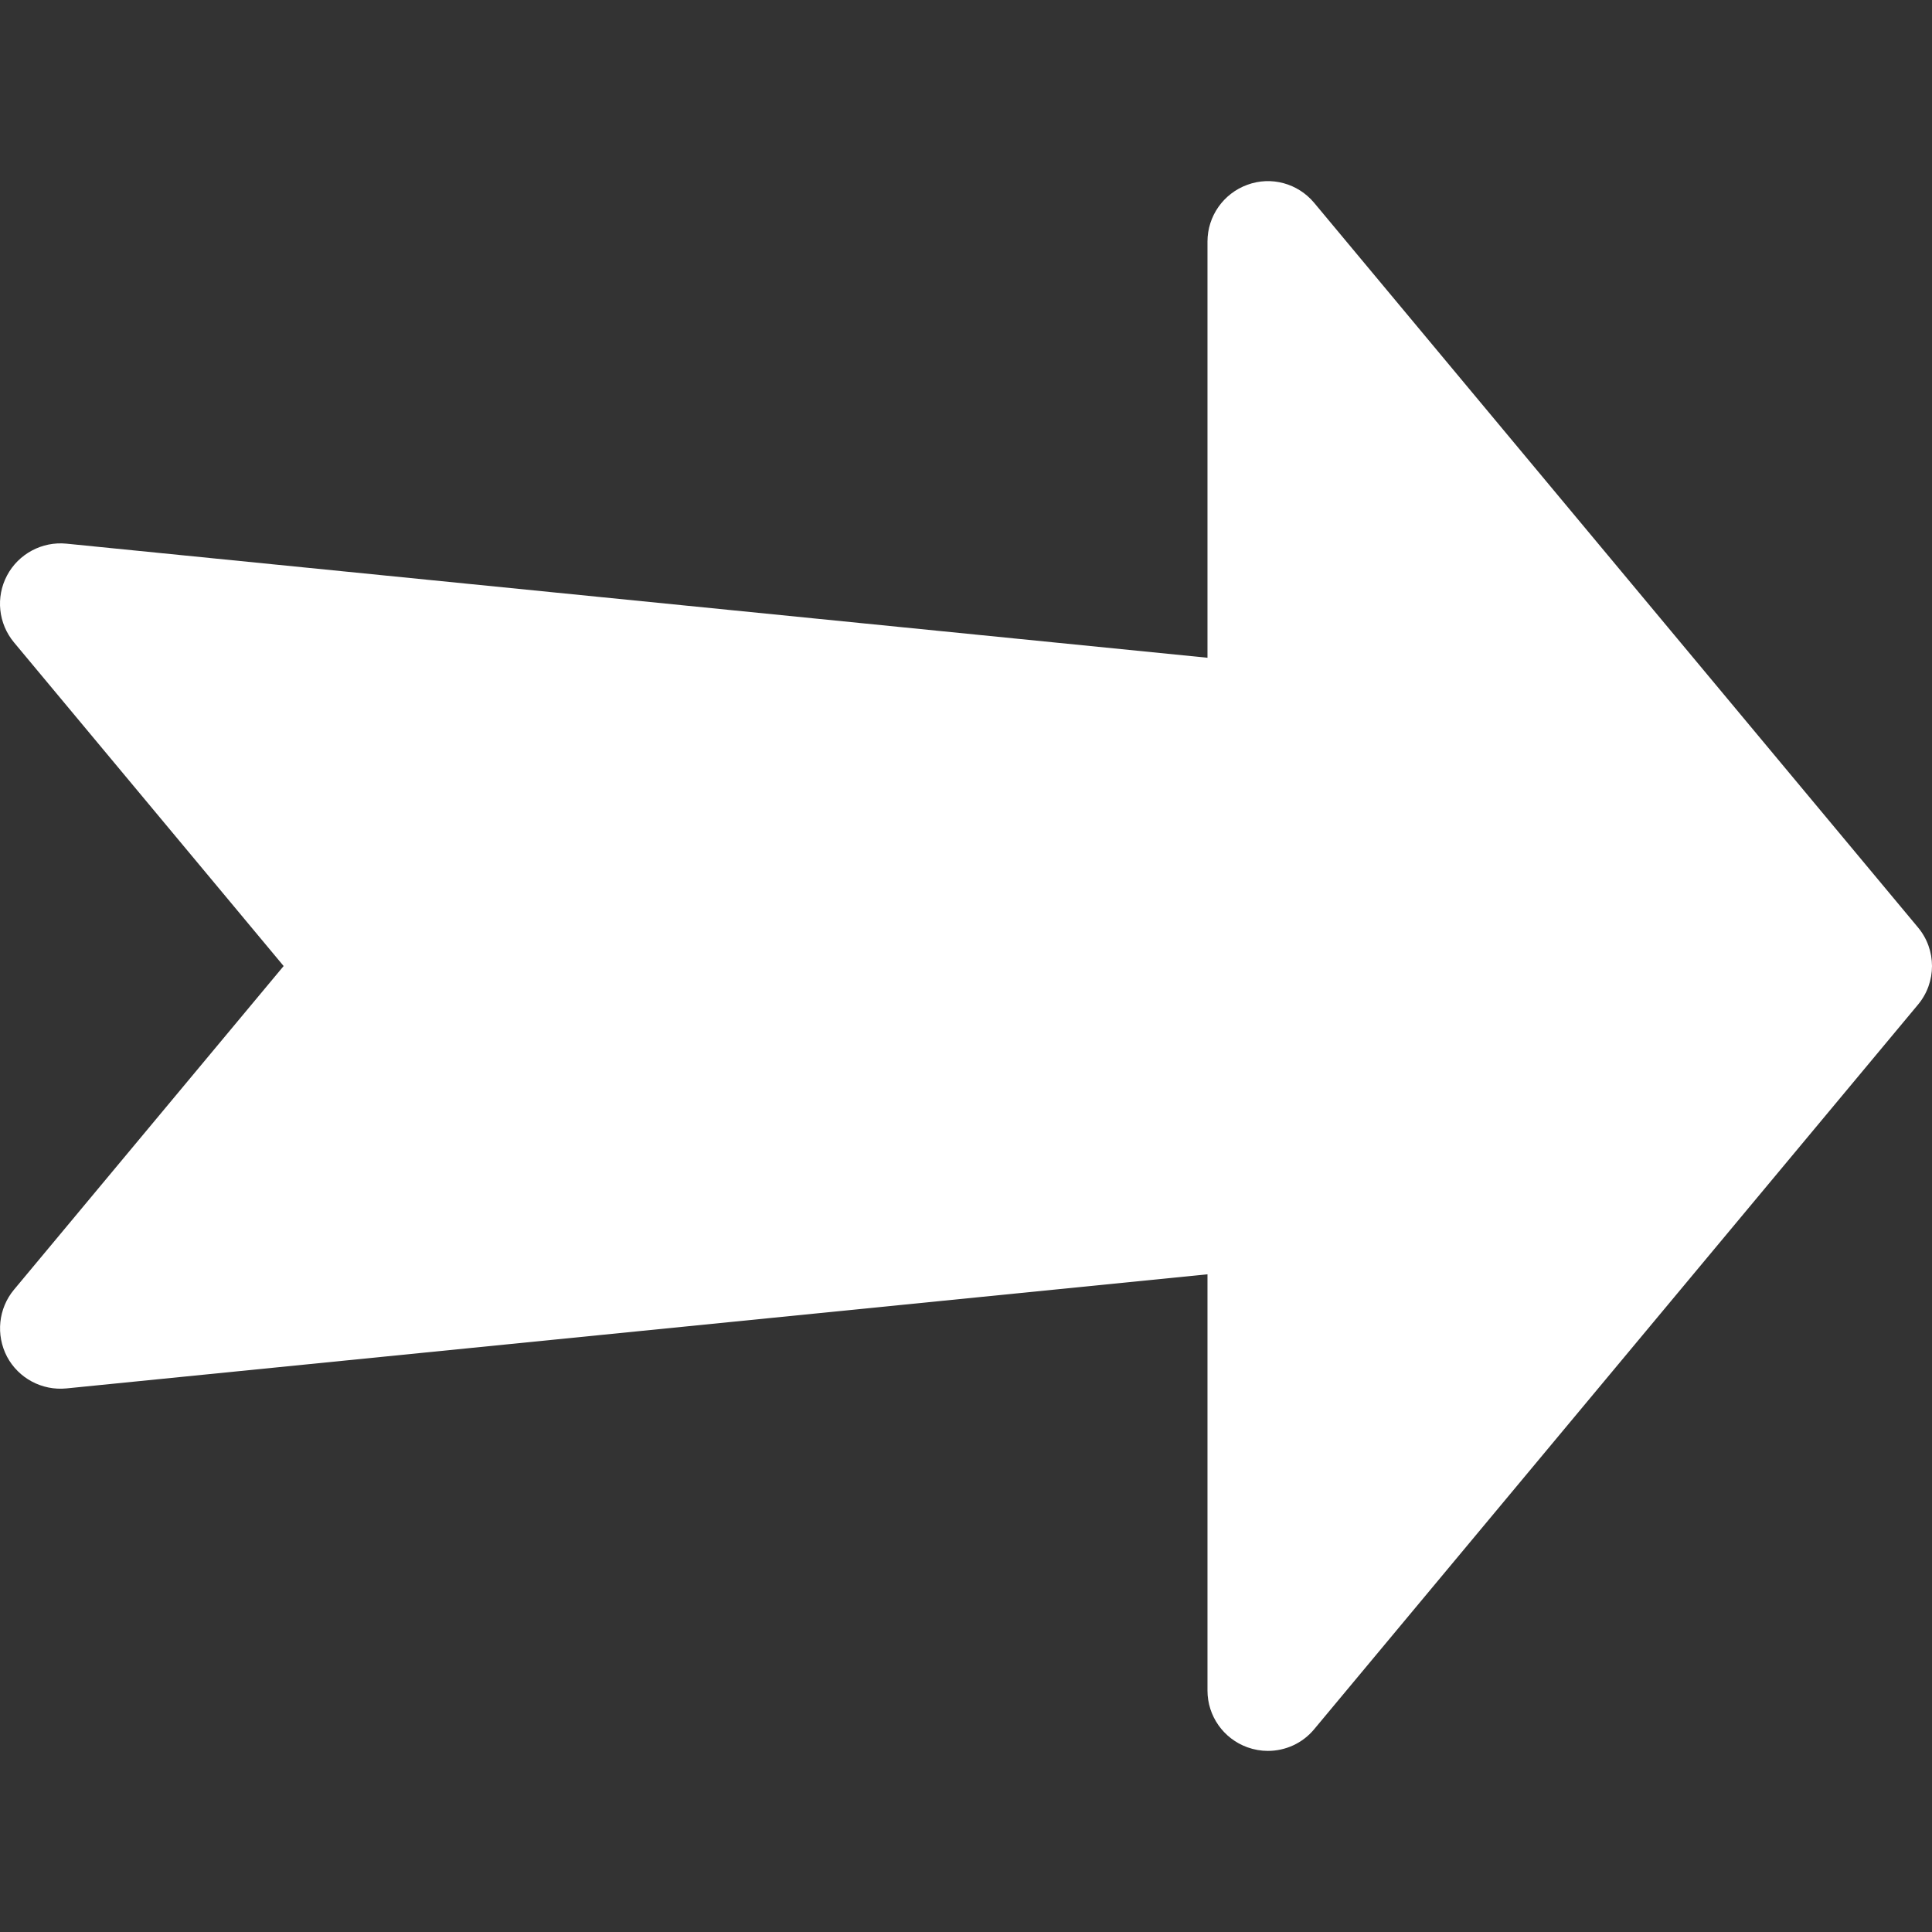 <?xml version="1.0" encoding="iso-8859-1"?>
<!-- Generator: Adobe Illustrator 19.0.0, SVG Export Plug-In . SVG Version: 6.00 Build 0)  -->
<svg version="1.1" id="Capa_1" xmlns="http://www.w3.org/2000/svg" xmlns:xlink="http://www.w3.org/1999/xlink" x="0px" y="0px"
	 viewBox="0 0 512.011 512.011" style="enable-background:new 0 0 512.011 512.011;" xml:space="preserve">
<rect x="0" y="0" width="512.011" height="512.011" fill="#333333" stroke="none"/>
<path style="fill:#ffffff;" d="M508.291,245.774l-160-192c-4.32-5.184-11.392-7.136-17.728-4.8c-6.336,2.304-10.56,8.32-10.56,15.04
	v110.304l-302.4-30.24c-6.432-0.64-12.704,2.688-15.744,8.448c-3.04,5.728-2.304,12.736,1.856,17.728l71.456,85.76l-71.456,85.76
	c-4.16,4.992-4.864,12-1.856,17.76c3.04,5.728,9.28,9.056,15.744,8.416l302.4-30.24v110.304c0,6.752,4.224,12.736,10.56,15.04
	c1.792,0.64,3.616,0.96,5.44,0.96c4.672,0,9.184-2.016,12.288-5.76l160-192C513.251,260.334,513.251,251.694,508.291,245.774z"/>
<g>
</g>
<g>
</g>
<g>
</g>
<g>
</g>
<g>
</g>
<g>
</g>
<g>
</g>
<g>
</g>
<g>
</g>
<g>
</g>
<g>
</g>
<g>
</g>
<g>
</g>
<g>
</g>
<g>
</g>
</svg>
